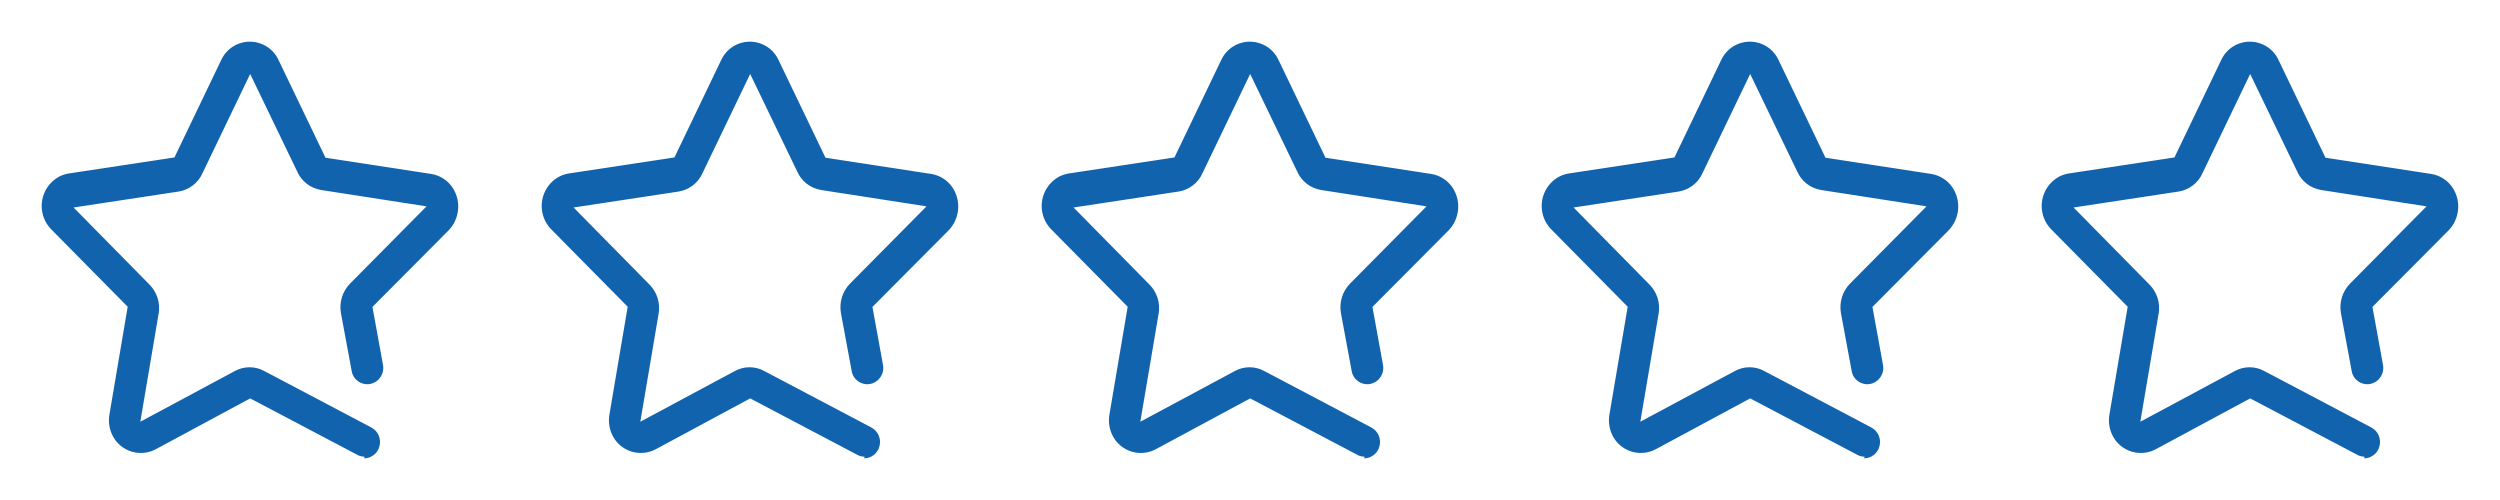 <svg width="120" height="24" viewBox="0 0 120 24" fill="none" xmlns="http://www.w3.org/2000/svg">
<path d="M17.498 21.919C17.375 21.922 17.253 21.891 17.146 21.829L12.008 19.123L7.484 21.559C6.746 21.959 5.822 21.685 5.422 20.946C5.417 20.937 5.412 20.928 5.407 20.918C5.25 20.609 5.195 20.26 5.249 19.918L6.129 14.724L2.451 11C1.85 10.38 1.85 9.394 2.451 8.773C2.685 8.527 2.995 8.368 3.331 8.322L8.374 7.556L10.617 2.883C10.966 2.123 11.865 1.789 12.626 2.138C12.956 2.289 13.22 2.554 13.371 2.883L15.624 7.572L20.684 8.347C21.093 8.408 21.46 8.634 21.7 8.971C22.148 9.615 22.08 10.485 21.538 11.052L17.877 14.732L18.387 17.531C18.458 17.951 18.181 18.352 17.762 18.431C17.35 18.505 16.956 18.231 16.882 17.818L16.363 15.019C16.276 14.506 16.439 13.982 16.803 13.611L20.473 9.905L15.413 9.12C14.9 9.037 14.465 8.697 14.26 8.22L12.008 3.551L9.728 8.294C9.523 8.772 9.088 9.111 8.575 9.194L3.532 9.96L7.175 13.66C7.538 14.025 7.701 14.542 7.615 15.049L6.735 20.243L11.258 17.817C11.706 17.565 12.253 17.565 12.701 17.817L17.832 20.523C18.145 20.694 18.304 21.055 18.219 21.402C18.141 21.749 17.835 21.996 17.48 22.002L17.498 21.919Z" fill="#1263AD"/>
<path d="M41.498 21.919C41.375 21.922 41.253 21.891 41.146 21.829L36.008 19.123L31.484 21.559C30.746 21.959 29.822 21.685 29.422 20.946C29.417 20.937 29.412 20.928 29.407 20.918C29.25 20.609 29.195 20.26 29.249 19.918L30.129 14.724L26.451 11C25.85 10.38 25.85 9.394 26.451 8.773C26.685 8.527 26.995 8.368 27.331 8.322L32.374 7.556L34.617 2.883C34.966 2.123 35.865 1.789 36.626 2.138C36.956 2.289 37.22 2.554 37.371 2.883L39.624 7.572L44.684 8.347C45.093 8.408 45.46 8.634 45.7 8.971C46.148 9.615 46.08 10.485 45.538 11.052L41.877 14.732L42.387 17.531C42.458 17.951 42.181 18.352 41.762 18.431C41.35 18.505 40.956 18.231 40.882 17.818L40.363 15.019C40.276 14.506 40.439 13.982 40.803 13.611L44.473 9.905L39.413 9.12C38.9 9.037 38.465 8.697 38.26 8.22L36.008 3.551L33.728 8.294C33.523 8.772 33.088 9.111 32.575 9.194L27.532 9.96L31.175 13.66C31.538 14.025 31.701 14.542 31.615 15.049L30.735 20.243L35.258 17.817C35.706 17.565 36.253 17.565 36.701 17.817L41.832 20.523C42.145 20.694 42.304 21.055 42.219 21.402C42.141 21.749 41.835 21.996 41.48 22.002L41.498 21.919Z" fill="#1263AD"/>
<path d="M65.498 21.919C65.375 21.922 65.253 21.891 65.146 21.829L60.008 19.123L55.484 21.559C54.746 21.959 53.822 21.685 53.422 20.946C53.417 20.937 53.412 20.928 53.407 20.918C53.25 20.609 53.195 20.26 53.249 19.918L54.129 14.724L50.451 11C49.85 10.38 49.85 9.394 50.451 8.773C50.685 8.527 50.995 8.368 51.331 8.322L56.374 7.556L58.617 2.883C58.966 2.123 59.865 1.789 60.626 2.138C60.956 2.289 61.22 2.554 61.371 2.883L63.624 7.572L68.684 8.347C69.093 8.408 69.46 8.634 69.7 8.971C70.148 9.615 70.08 10.485 69.538 11.052L65.877 14.732L66.387 17.531C66.458 17.951 66.181 18.352 65.762 18.431C65.35 18.505 64.956 18.231 64.882 17.818L64.363 15.019C64.276 14.506 64.439 13.982 64.803 13.611L68.473 9.905L63.413 9.12C62.9 9.037 62.465 8.697 62.26 8.22L60.008 3.551L57.728 8.294C57.523 8.772 57.088 9.111 56.575 9.194L51.532 9.96L55.175 13.66C55.538 14.025 55.701 14.542 55.615 15.049L54.735 20.243L59.258 17.817C59.706 17.565 60.253 17.565 60.701 17.817L65.832 20.523C66.145 20.694 66.304 21.055 66.219 21.402C66.141 21.749 65.835 21.996 65.48 22.002L65.498 21.919Z" fill="#1263AD"/>
<path d="M89.498 21.919C89.375 21.922 89.253 21.891 89.146 21.829L84.008 19.123L79.484 21.559C78.746 21.959 77.822 21.685 77.422 20.946C77.417 20.937 77.412 20.928 77.407 20.918C77.25 20.609 77.195 20.26 77.249 19.918L78.129 14.724L74.451 11C73.85 10.38 73.85 9.394 74.451 8.773C74.685 8.527 74.995 8.368 75.331 8.322L80.374 7.556L82.617 2.883C82.966 2.123 83.865 1.789 84.626 2.138C84.956 2.289 85.22 2.554 85.371 2.883L87.624 7.572L92.684 8.347C93.093 8.408 93.46 8.634 93.7 8.971C94.148 9.615 94.08 10.485 93.538 11.052L89.877 14.732L90.387 17.531C90.458 17.951 90.181 18.352 89.762 18.431C89.35 18.505 88.956 18.231 88.882 17.818L88.363 15.019C88.276 14.506 88.439 13.982 88.803 13.611L92.473 9.905L87.413 9.12C86.9 9.037 86.465 8.697 86.26 8.22L84.008 3.551L81.728 8.294C81.523 8.772 81.088 9.111 80.575 9.194L75.532 9.96L79.175 13.66C79.538 14.025 79.701 14.542 79.615 15.049L78.735 20.243L83.258 17.817C83.706 17.565 84.253 17.565 84.701 17.817L89.832 20.523C90.145 20.694 90.304 21.055 90.219 21.402C90.141 21.749 89.835 21.996 89.48 22.002L89.498 21.919Z" fill="#1263AD"/>
<path d="M113.498 21.919C113.375 21.922 113.253 21.891 113.146 21.829L108.008 19.123L103.484 21.559C102.746 21.959 101.822 21.685 101.422 20.946C101.417 20.937 101.412 20.928 101.407 20.918C101.25 20.609 101.195 20.26 101.249 19.918L102.129 14.724L98.451 11C97.85 10.38 97.85 9.394 98.451 8.773C98.685 8.527 98.995 8.368 99.331 8.322L104.374 7.556L106.617 2.883C106.966 2.123 107.865 1.789 108.626 2.138C108.956 2.289 109.22 2.554 109.371 2.883L111.624 7.572L116.684 8.347C117.093 8.408 117.46 8.634 117.7 8.971C118.148 9.615 118.08 10.485 117.538 11.052L113.877 14.732L114.387 17.531C114.458 17.951 114.181 18.352 113.762 18.431C113.35 18.505 112.956 18.231 112.882 17.818L112.363 15.019C112.276 14.506 112.439 13.982 112.803 13.611L116.473 9.905L111.413 9.12C110.9 9.037 110.465 8.697 110.26 8.22L108.008 3.551L105.728 8.294C105.523 8.772 105.088 9.111 104.575 9.194L99.532 9.96L103.175 13.66C103.538 14.025 103.701 14.542 103.615 15.049L102.735 20.243L107.258 17.817C107.706 17.565 108.253 17.565 108.701 17.817L113.832 20.523C114.145 20.694 114.304 21.055 114.219 21.402C114.141 21.749 113.835 21.996 113.48 22.002L113.498 21.919Z" fill="#1263AD"/>
</svg>
